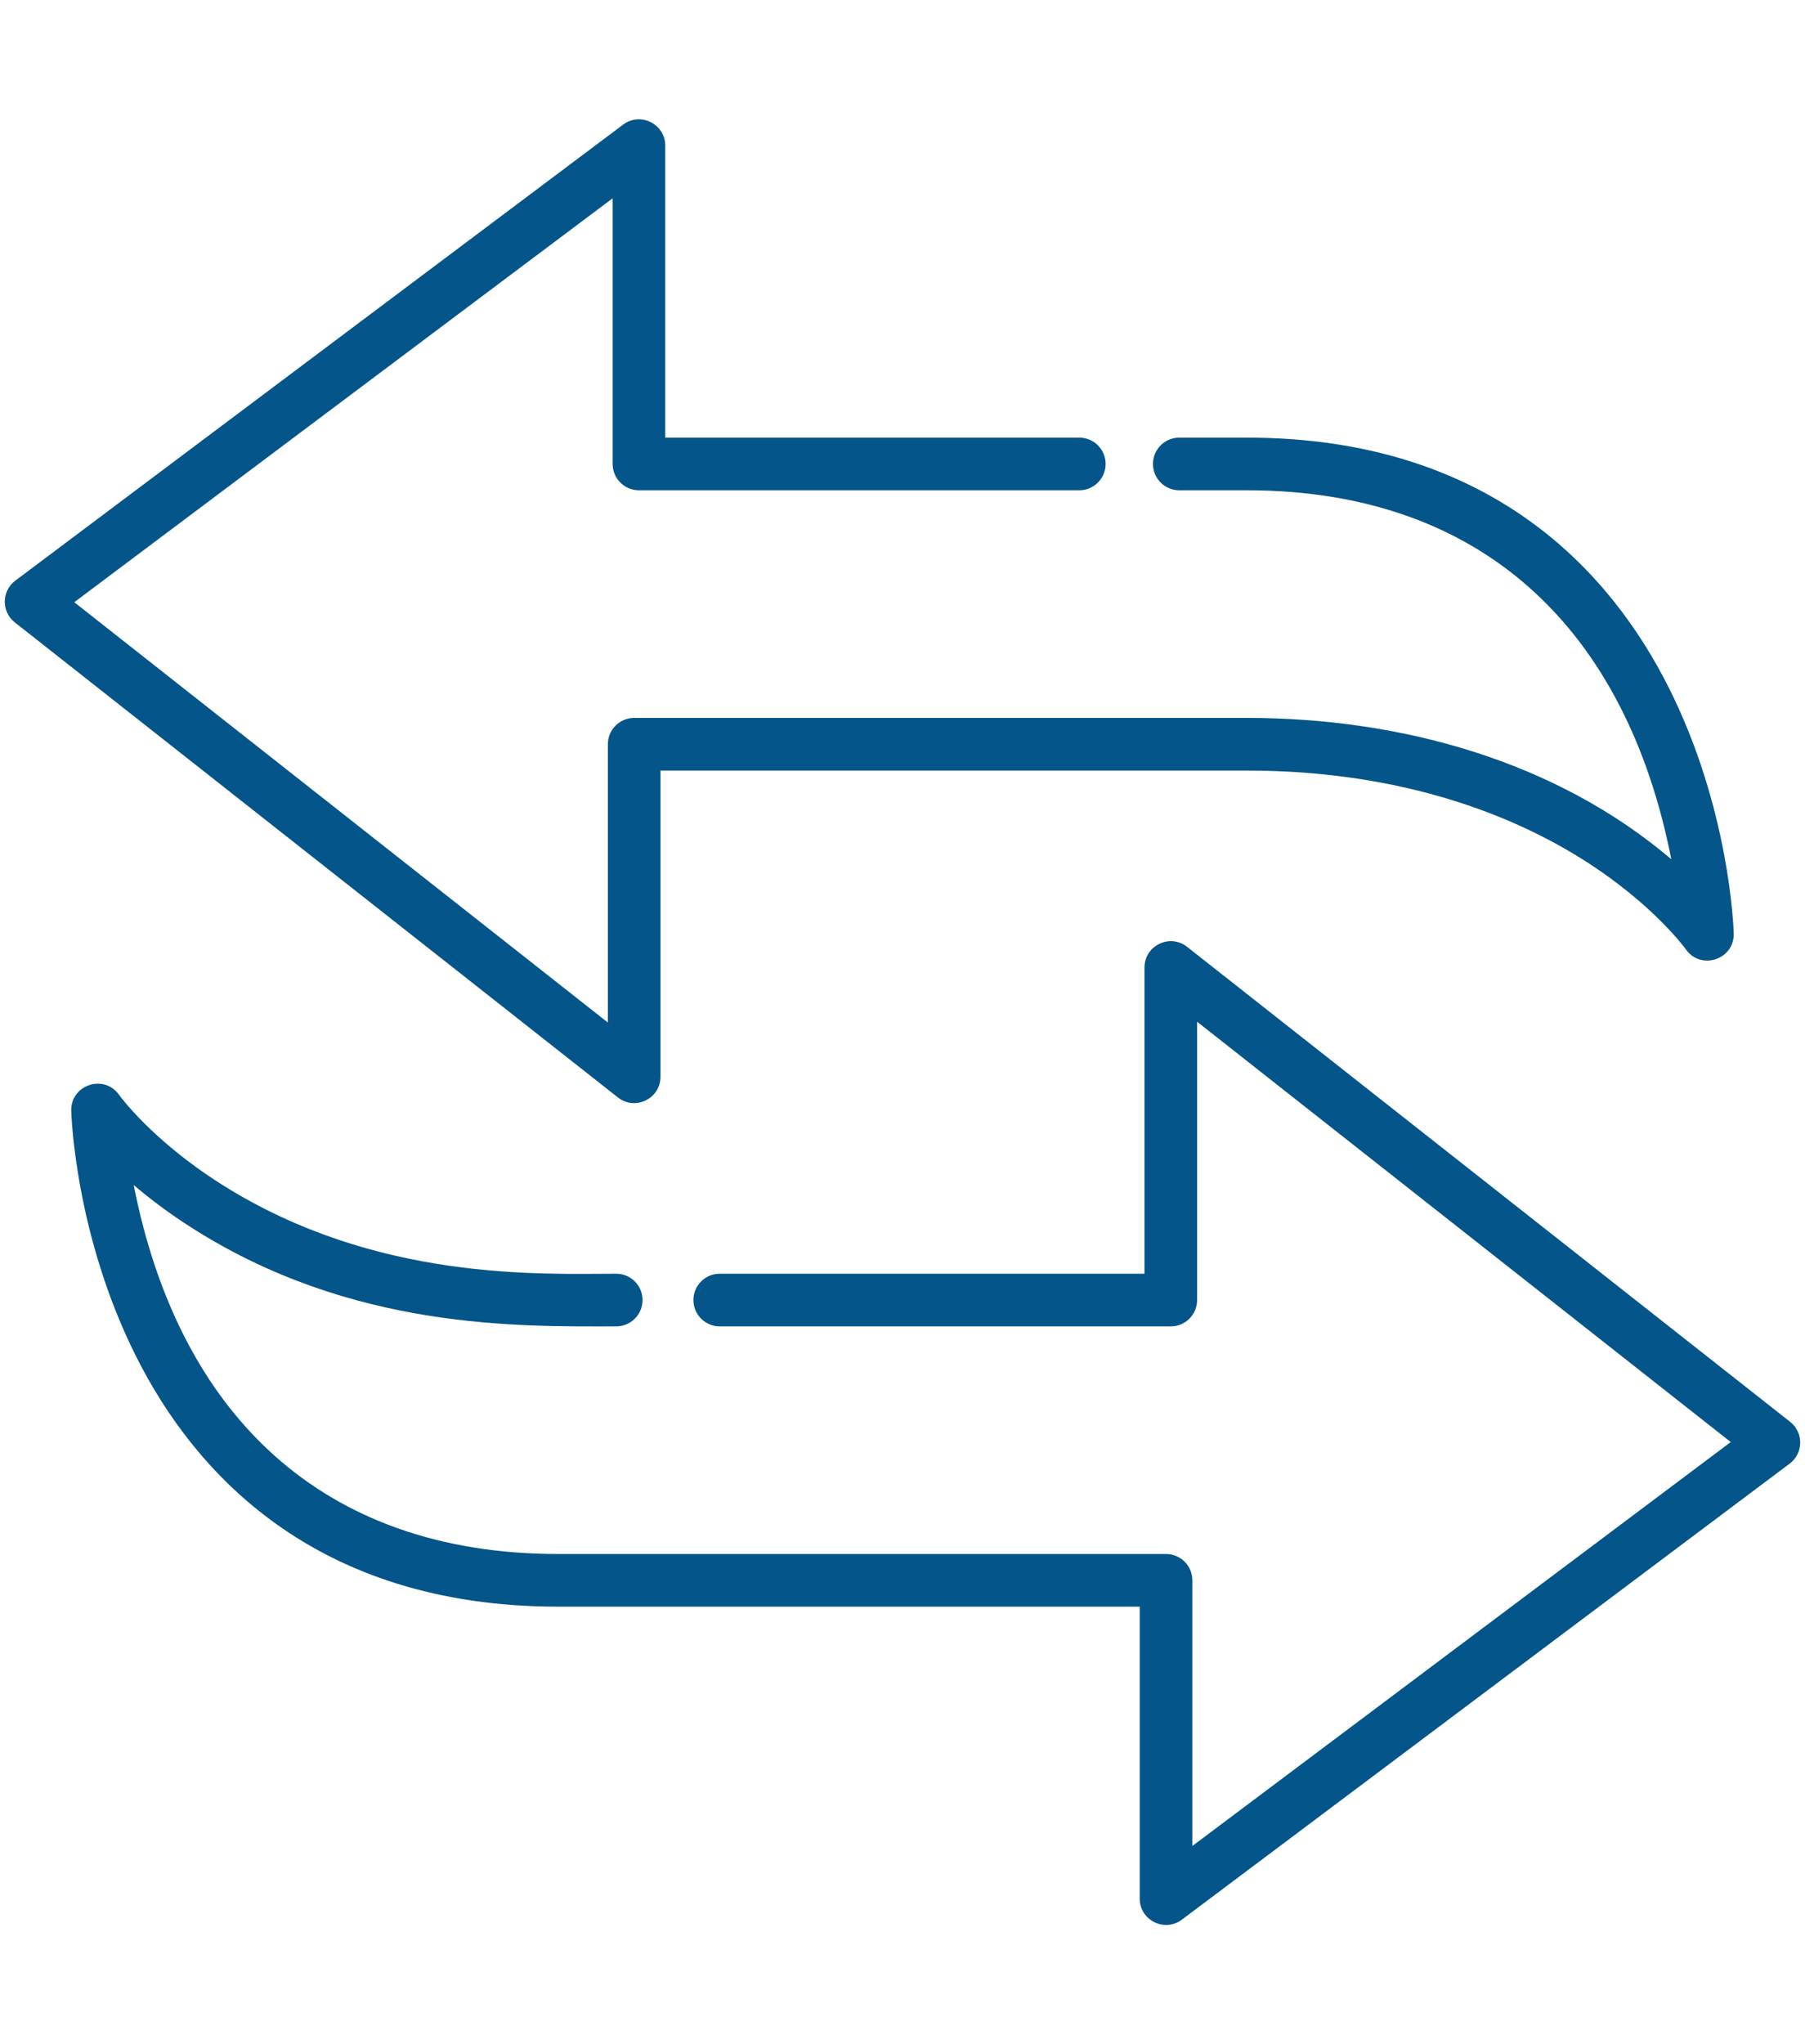 <?xml version="1.0"?>
<svg xmlns="http://www.w3.org/2000/svg" xmlns:xlink="http://www.w3.org/1999/xlink" version="1.1" id="Layer_1" x="0px" y="0px" viewBox="0 0 512.001 512.001" style="enable-background:new 0 0 512.001 512.001;" xml:space="preserve" width="20.34" height="23.028"><g><g>
	<g>
		<path d="M507.797,369.349L336.724,234.646c-4.877-3.839-12.081-0.366-12.081,5.864v86.829H204.155    c-4.123,0-7.464,3.341-7.464,7.464s3.341,7.464,7.464,7.464h127.951c4.123,0,7.464-3.341,7.464-7.464v-78.916l151.363,119.184    l-152.71,114.532v-75.324c0-4.123-3.341-7.464-7.464-7.464h-172.42c-67.113,0-107.673-39.768-120.413-104.623    c4.437,3.774,9.82,7.871,16.204,11.958c45.851,29.344,93.546,28.118,120.669,28.118c4.123,0,7.464-3.341,7.464-7.464    s-3.341-7.464-7.464-7.464c-21.165,0-68.127,2.365-111.948-25.334c-19.828-12.534-28.984-25.257-29.06-25.363    c-4.23-6.041-13.776-2.891-13.576,4.481c0.038,1.43,1.142,35.401,18.474,69.833c16.256,32.292,50.208,70.786,119.648,70.786    h164.957v82.787c0,6.143,7.033,9.651,11.942,5.971l172.42-129.315c1.854-1.39,2.958-3.565,2.984-5.883    C510.669,372.982,509.618,370.783,507.797,369.349z" data-original="#000000" class="active-path" data-old_color="#000000" fill="#045589"/>
	</g>
</g><g>
	<g>
		<path d="M473.308,161.046c-16.256-32.292-50.209-70.786-119.649-70.786h-19.147c-4.123,0-7.464,3.341-7.464,7.464    s3.341,7.464,7.464,7.464h19.147c67.116,0,107.674,39.77,120.414,104.623c-32.846-27.933-76.806-40.075-120.414-40.075H179.892    c-4.123,0-7.464,3.341-7.464,7.464v78.916L21.067,136.932L173.776,22.4v75.324c0,4.123,3.341,7.464,7.464,7.464h124.913    c4.123,0,7.464-3.341,7.464-7.464s-3.341-7.464-7.464-7.464H188.703V7.473c0-6.135-7.027-9.657-11.942-5.971L4.342,130.818    c-3.919,2.939-3.987,8.804-0.139,11.835l171.072,134.702c4.891,3.851,12.081,0.351,12.081-5.863v-86.829h166.303    c45.796,0,77.205,13.778,95.488,25.334c19.828,12.534,28.984,25.257,29.06,25.363c4.227,6.04,13.776,2.891,13.576-4.481    C491.745,229.449,490.64,195.478,473.308,161.046z" data-original="#000000" class="active-path" data-old_color="#000000" fill="#045589"/>
	</g>
</g></g> </svg>
